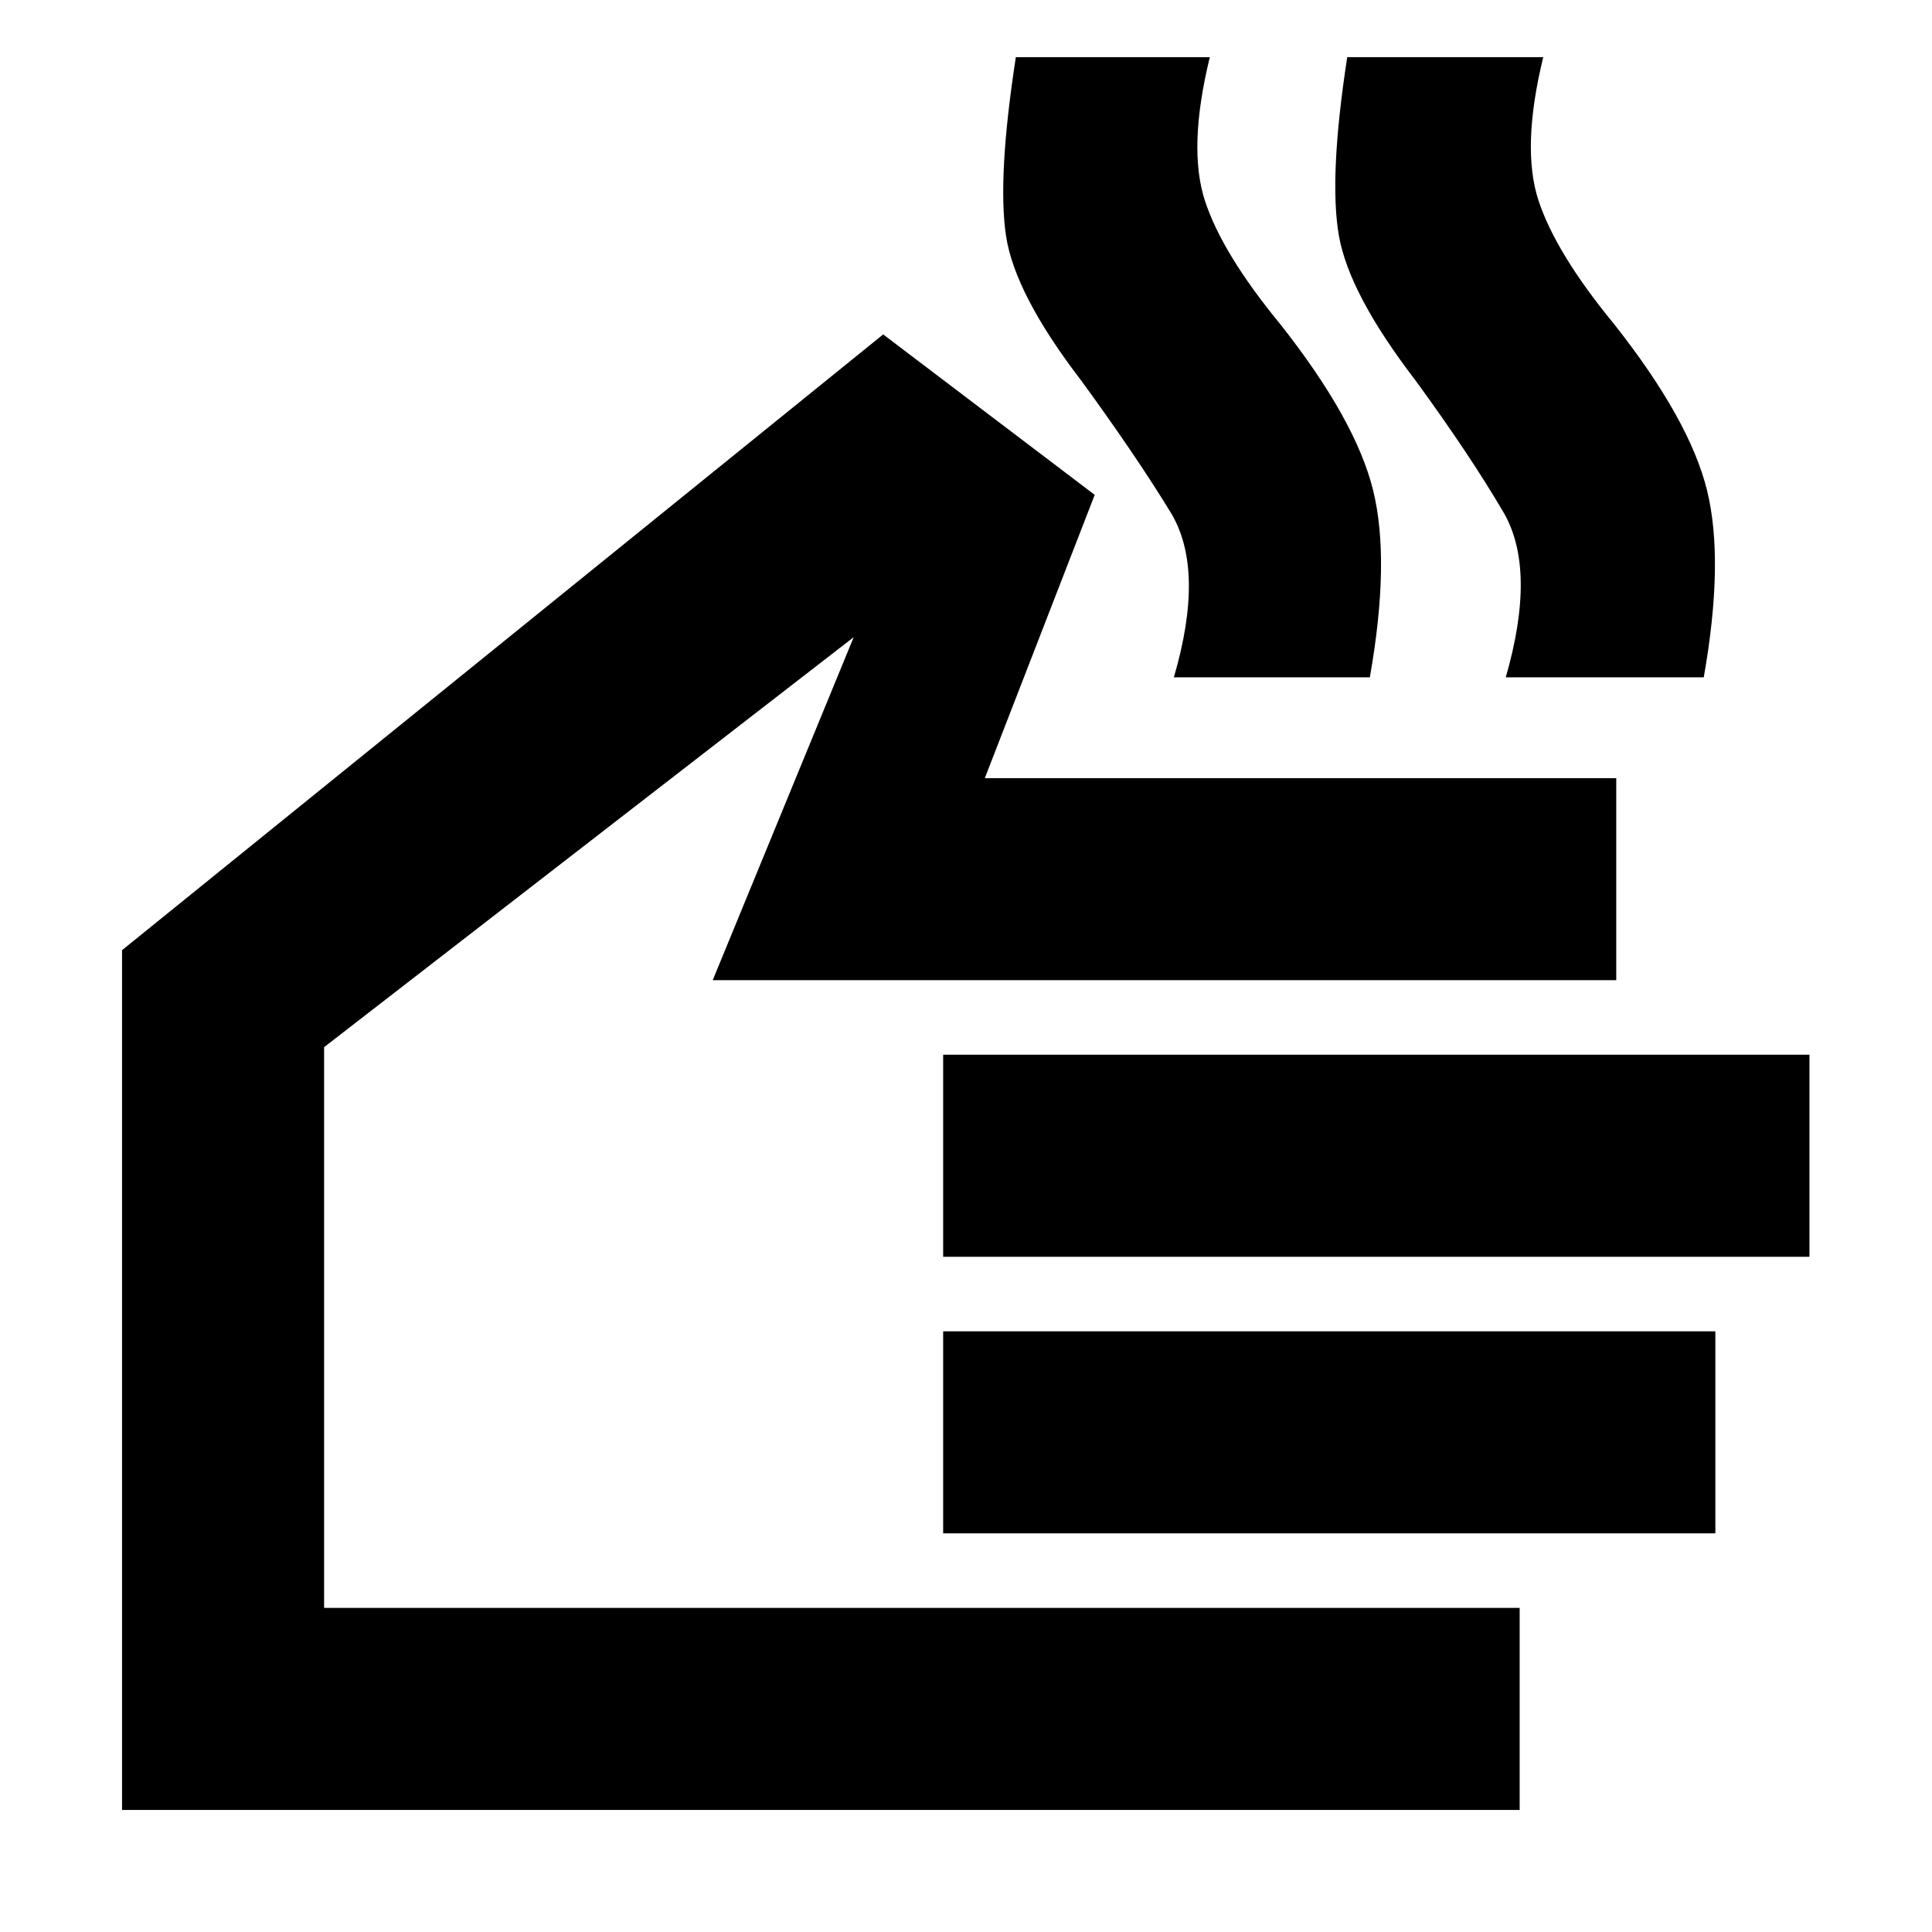 <svg xmlns="http://www.w3.org/2000/svg" height="20" viewBox="0 -960 960 960" width="20"><path d="M583.28-623.43q15.72-53.68-1.66-82.08t-44.34-65.36q-33-43-37.38-71.88-4.38-28.88 4.86-88.84h96.39q-11 45-2.45 71.26 8.54 26.26 37.5 61.46 37.47 47.48 46.09 82.48 8.62 35-1.62 92.96h-97.39Zm164.92 0q15.47-53.68-1.17-82.08t-43.6-65.36q-33-43-38.11-71.88-5.12-28.88 4.11-88.84h97.4q-11 45-2.34 71.26 8.66 26.26 37.62 61.46 37.48 47.48 46.1 82.48 8.62 35-1.62 92.96H748.2Zm6.91 562.78H60.65v-427.22l378.2-305.96 105.11 79.72-54.61 140.76h313.76v100.39H354.15l70.05-170.43-263.16 203.72v278.63h594.07v100.39ZM468.65-335.52v-100.39h430.46v100.39H468.65Zm0 137.43v-100.39h383.7v100.39h-383.7Zm-153.8-183.82Z"/></svg>